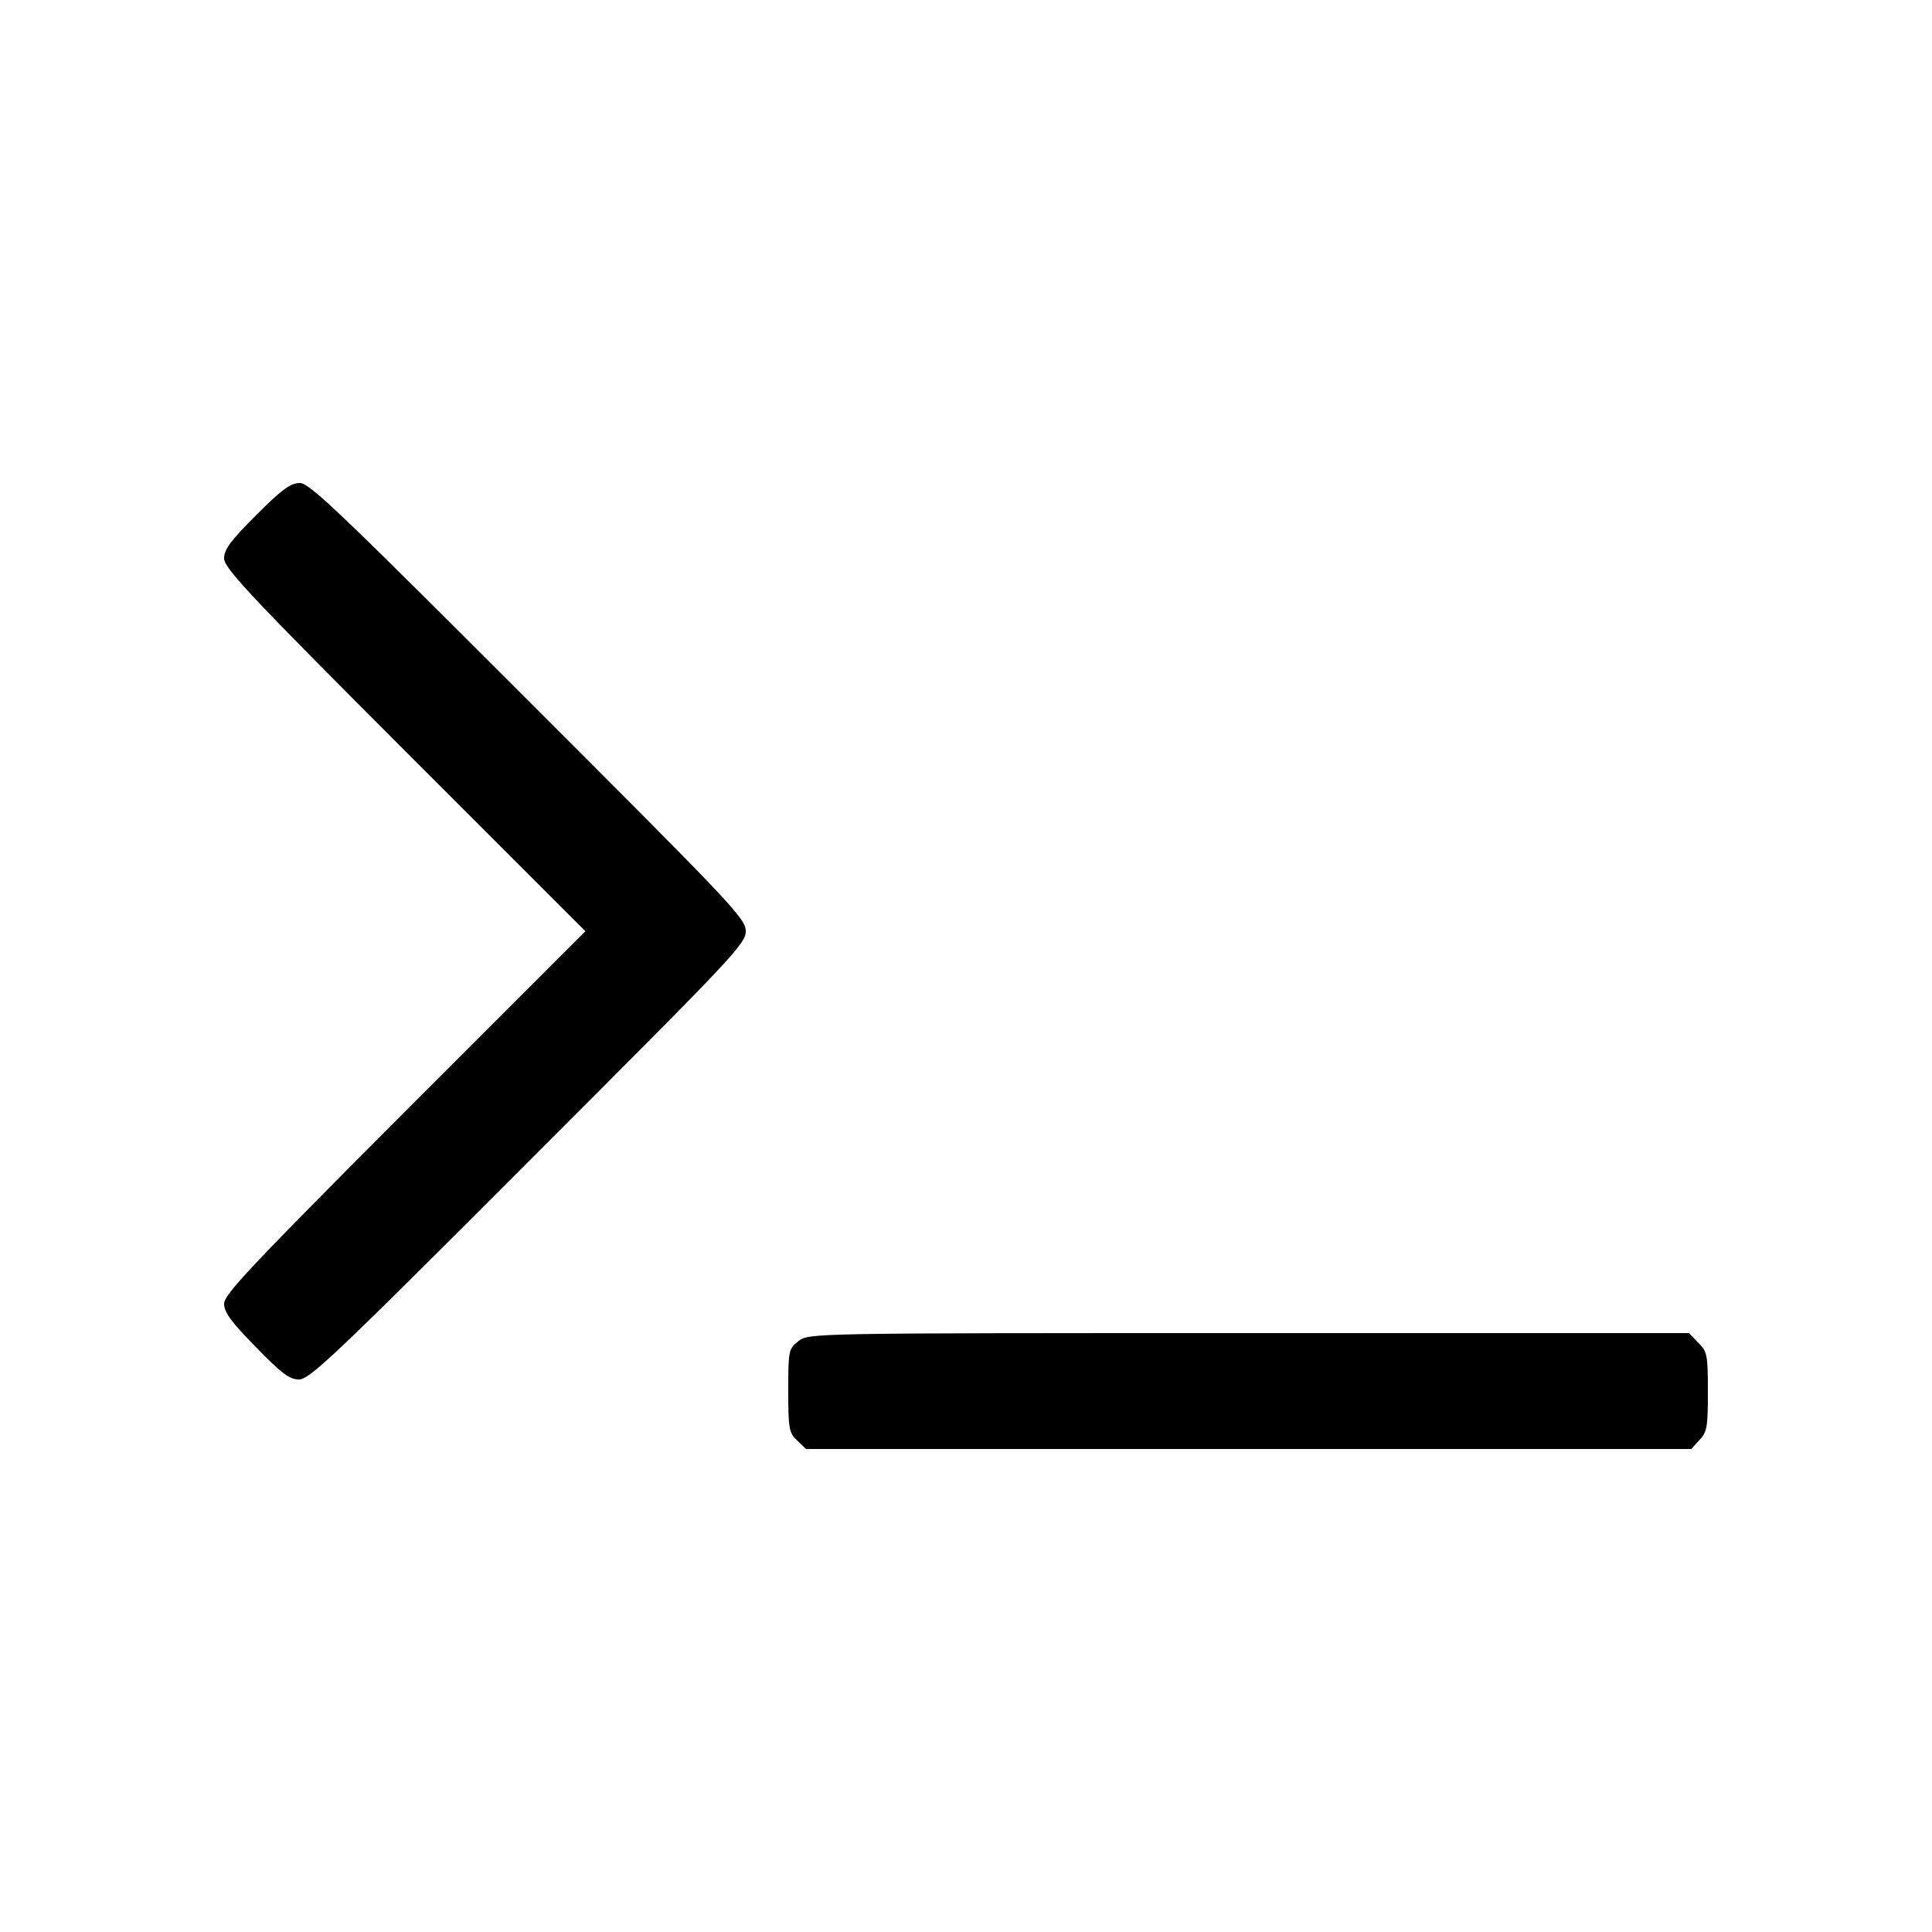 <?xml version="1.0" standalone="no"?>
<!DOCTYPE svg PUBLIC "-//W3C//DTD SVG 20010904//EN"
 "http://www.w3.org/TR/2001/REC-SVG-20010904/DTD/svg10.dtd">
<svg version="1.0" xmlns="http://www.w3.org/2000/svg"
 width="500pt" height="500pt" viewBox="0 0 500 500"
 preserveAspectRatio="xMidYMid meet">
<g transform="translate(0,500) scale(0.1,-0.1)"
fill="#000000" stroke="none">
<path d="M663 3667 c-66 -66 -83 -89 -83 -112 0 -25 65 -95 467 -497 l468
-468 -468 -468 c-397 -398 -467 -472 -467 -496 0 -22 18 -47 82 -112 67 -69
87 -84 112 -84 27 0 95 64 593 563 528 528 563 564 563 597 0 33 -35 69 -563
597 -487 487 -566 563 -591 563 -24 0 -47 -17 -113 -83z"/>
<path d="M2066 1529 c-25 -20 -26 -24 -26 -128 0 -99 2 -109 23 -129 l23 -22
1145 0 1146 0 21 23 c20 21 22 34 22 126 0 95 -2 104 -25 126 l-24 25 -1139 0
c-1137 0 -1139 0 -1166 -21z"/>
</g>
</svg>
